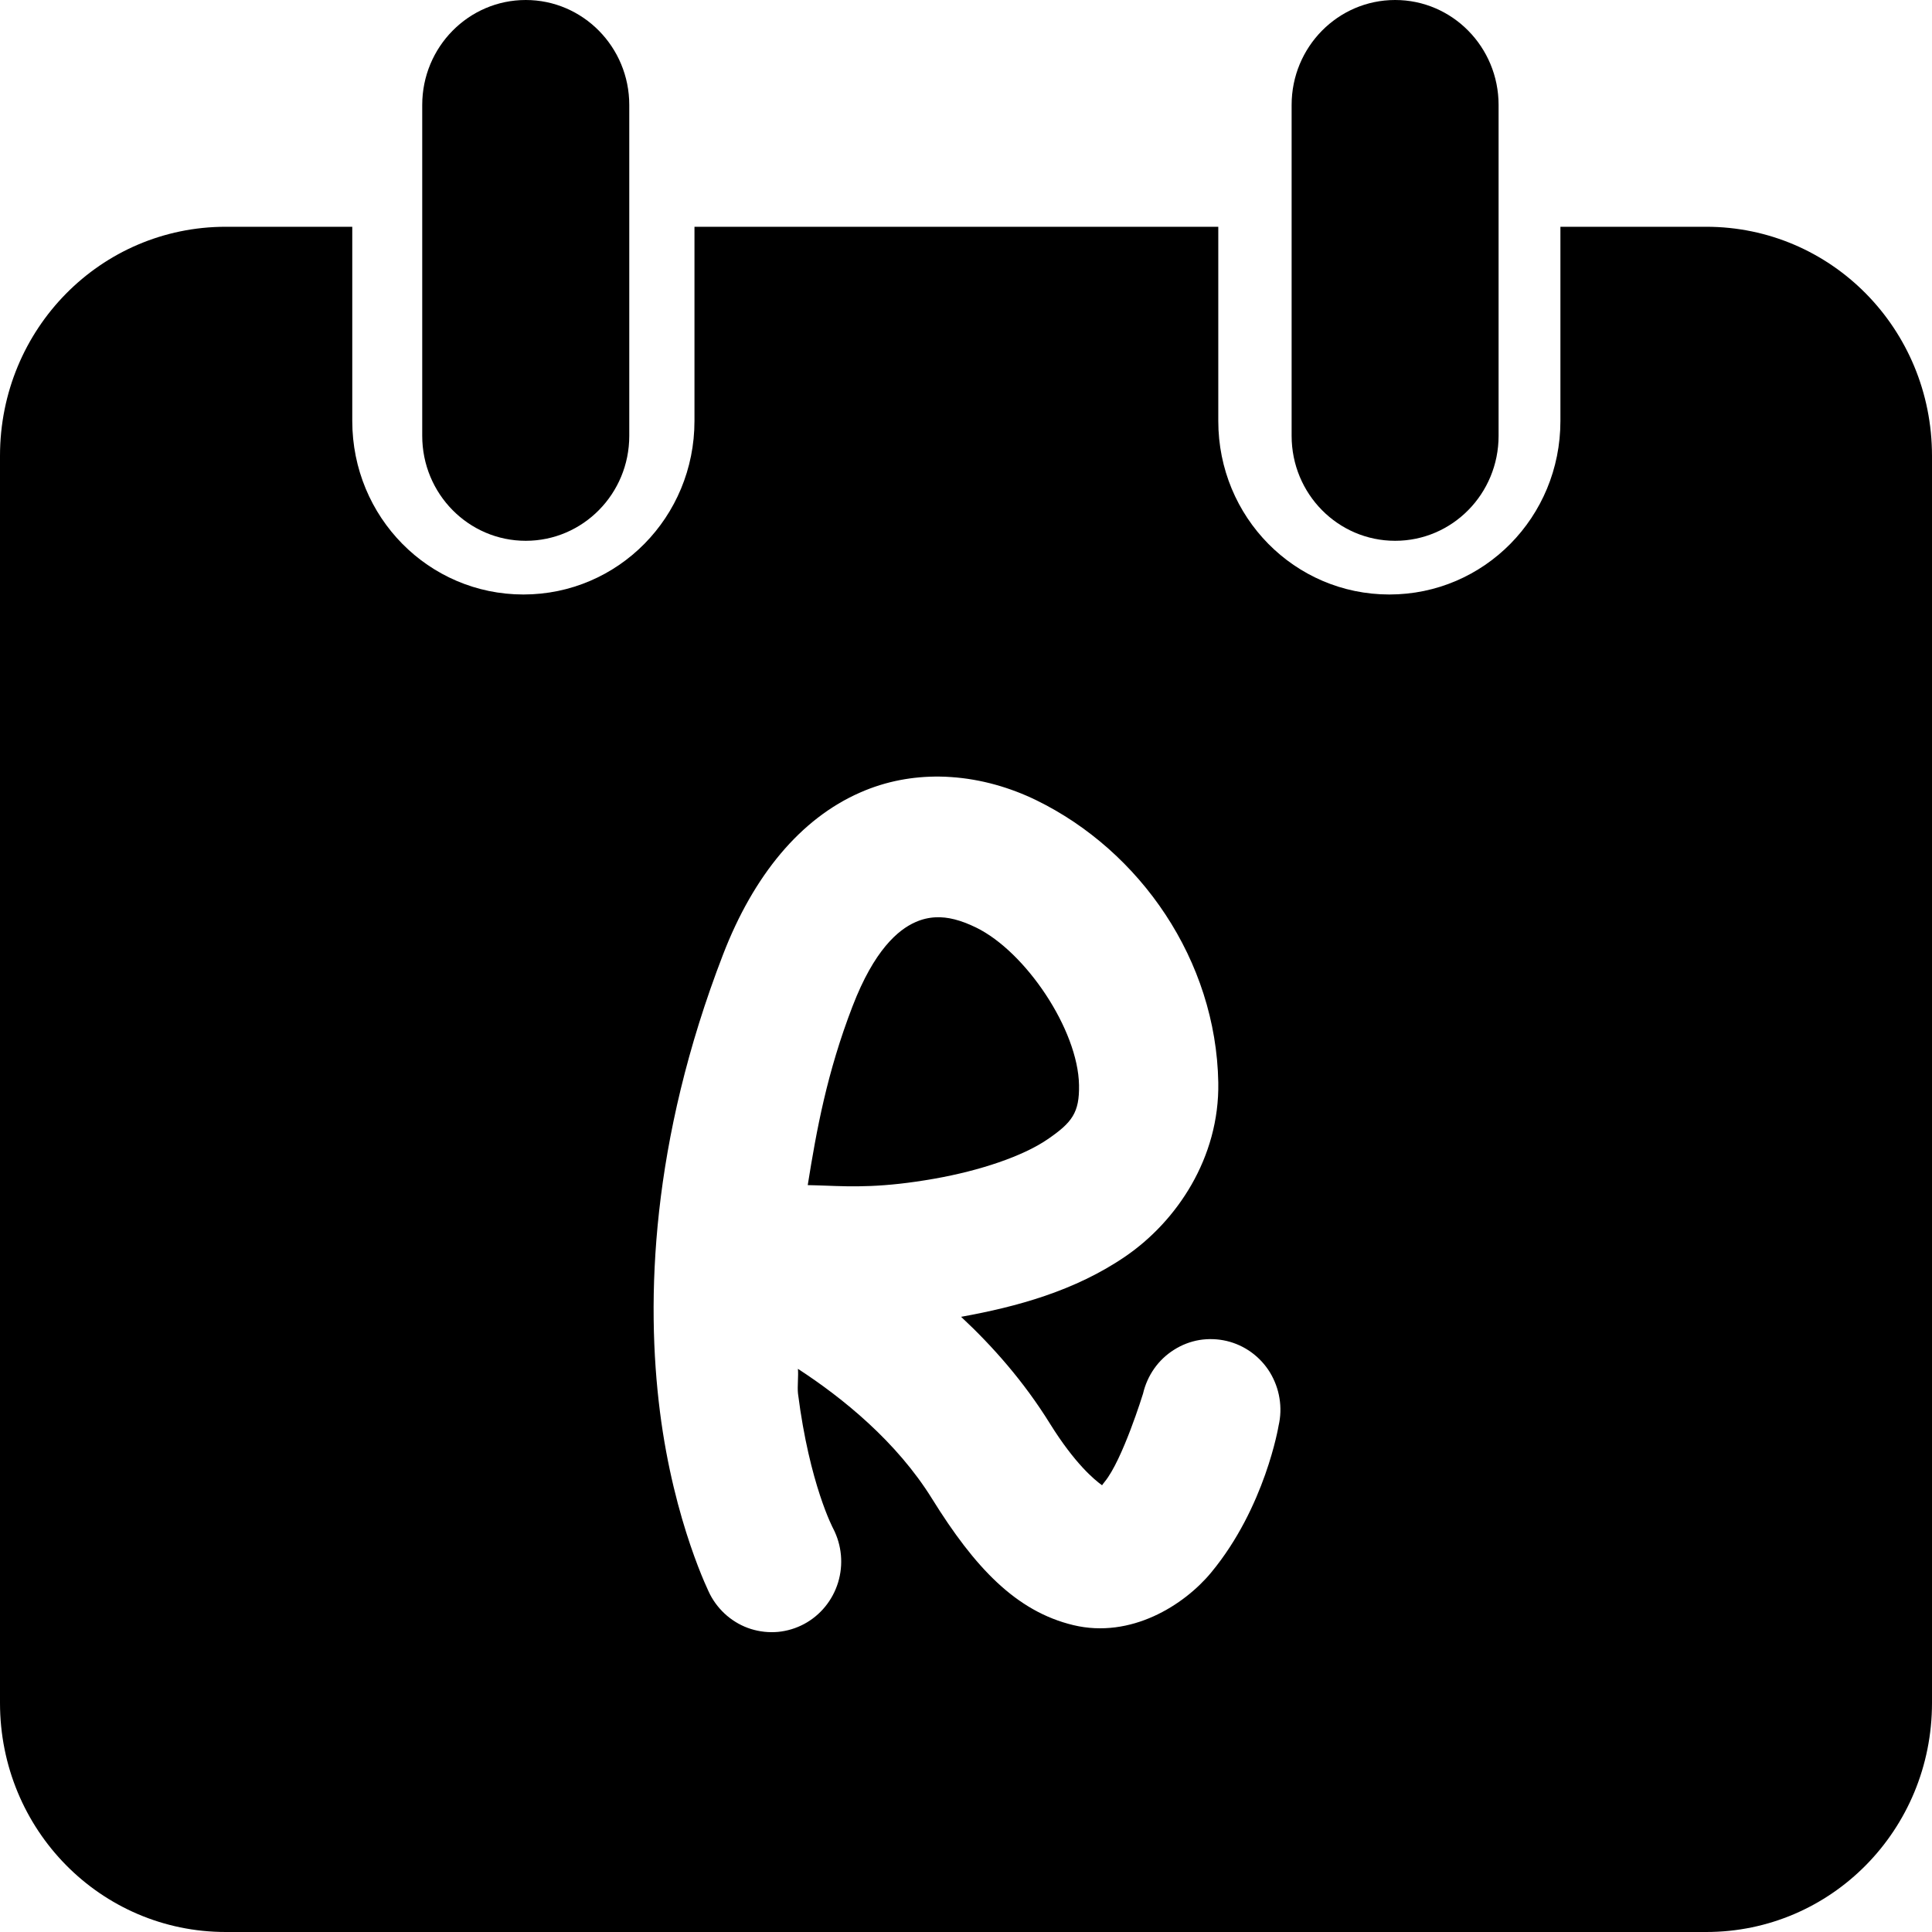 <svg xmlns="http://www.w3.org/2000/svg" viewBox="0 0 24 24"><path fill="currentColor" d="M18.616 5.414V1.304C18.616 0.584 18.041 0 17.331 0C16.62 0 16.045 0.584 16.045 1.304V5.414C16.045 6.135 16.62 6.718 17.331 6.718C18.041 6.718 18.616 6.135 18.616 5.414ZM8.627 2.817V5.229C8.627 6.423 7.679 7.385 6.502 7.385C5.324 7.385 4.376 6.423 4.376 5.229V2.817L2.805 2.817C1.251 2.817 0 4.086 0 5.663V21.154C0 22.731 1.251 24 2.805 24H21.195C22.749 24 24 22.731 24 21.154V5.663C24 4.086 22.749 2.817 21.195 2.817H19.384V5.23C19.384 6.424 18.436 7.385 17.259 7.385C16.082 7.385 15.134 6.424 15.134 5.23V2.817L8.627 2.817ZM11.674 9.647C11.722 9.648 11.768 9.649 11.815 9.653C12.189 9.678 12.552 9.784 12.874 9.941C14.165 10.572 15.107 11.927 15.134 13.448C15.15 14.382 14.619 15.17 13.981 15.607C13.354 16.036 12.632 16.233 11.939 16.358C12.334 16.726 12.72 17.164 13.043 17.685C13.352 18.182 13.596 18.383 13.691 18.451L13.695 18.443C13.701 18.434 13.708 18.425 13.722 18.408C13.944 18.14 14.199 17.313 14.199 17.313C14.225 17.201 14.272 17.095 14.338 17.001C14.404 16.907 14.488 16.828 14.585 16.767C14.681 16.706 14.788 16.665 14.9 16.646C15.012 16.628 15.127 16.632 15.238 16.658C15.348 16.684 15.453 16.732 15.545 16.799C15.637 16.866 15.716 16.951 15.776 17.049C15.835 17.147 15.876 17.256 15.894 17.369C15.913 17.483 15.909 17.599 15.883 17.711C15.883 17.711 15.717 18.724 15.045 19.535C14.709 19.941 14.048 20.359 13.334 20.188C12.621 20.017 12.108 19.471 11.579 18.619C11.138 17.908 10.47 17.367 9.912 17.004C9.916 17.047 9.914 17.101 9.912 17.154C9.91 17.211 9.908 17.268 9.913 17.312C10.057 18.443 10.351 18.99 10.351 18.99C10.457 19.196 10.479 19.436 10.411 19.658C10.343 19.88 10.191 20.066 9.989 20.174C9.888 20.228 9.778 20.261 9.665 20.272C9.552 20.282 9.438 20.27 9.329 20.236C9.22 20.202 9.12 20.146 9.032 20.072C8.945 19.998 8.873 19.908 8.82 19.806C8.82 19.806 8.374 18.924 8.198 17.536C8.022 16.148 8.085 14.183 8.981 11.86C9.361 10.873 9.945 10.169 10.685 9.845C11.009 9.702 11.345 9.643 11.674 9.647ZM11.624 11.395C11.536 11.399 11.453 11.419 11.372 11.455C11.156 11.55 10.859 11.803 10.591 12.499C10.273 13.324 10.144 14.034 10.034 14.722C10.104 14.723 10.173 14.726 10.241 14.728L10.242 14.728C10.601 14.742 10.967 14.755 11.609 14.642C12.175 14.542 12.707 14.363 13.013 14.153C13.319 13.944 13.41 13.821 13.404 13.479C13.392 12.792 12.742 11.823 12.125 11.522C11.932 11.428 11.771 11.388 11.624 11.395ZM7.817 1.304V5.414C7.817 6.135 7.241 6.718 6.531 6.718C5.821 6.718 5.245 6.135 5.245 5.414V1.304C5.245 0.584 5.821 0 6.531 0C7.241 0 7.817 0.584 7.817 1.304Z"/></svg>